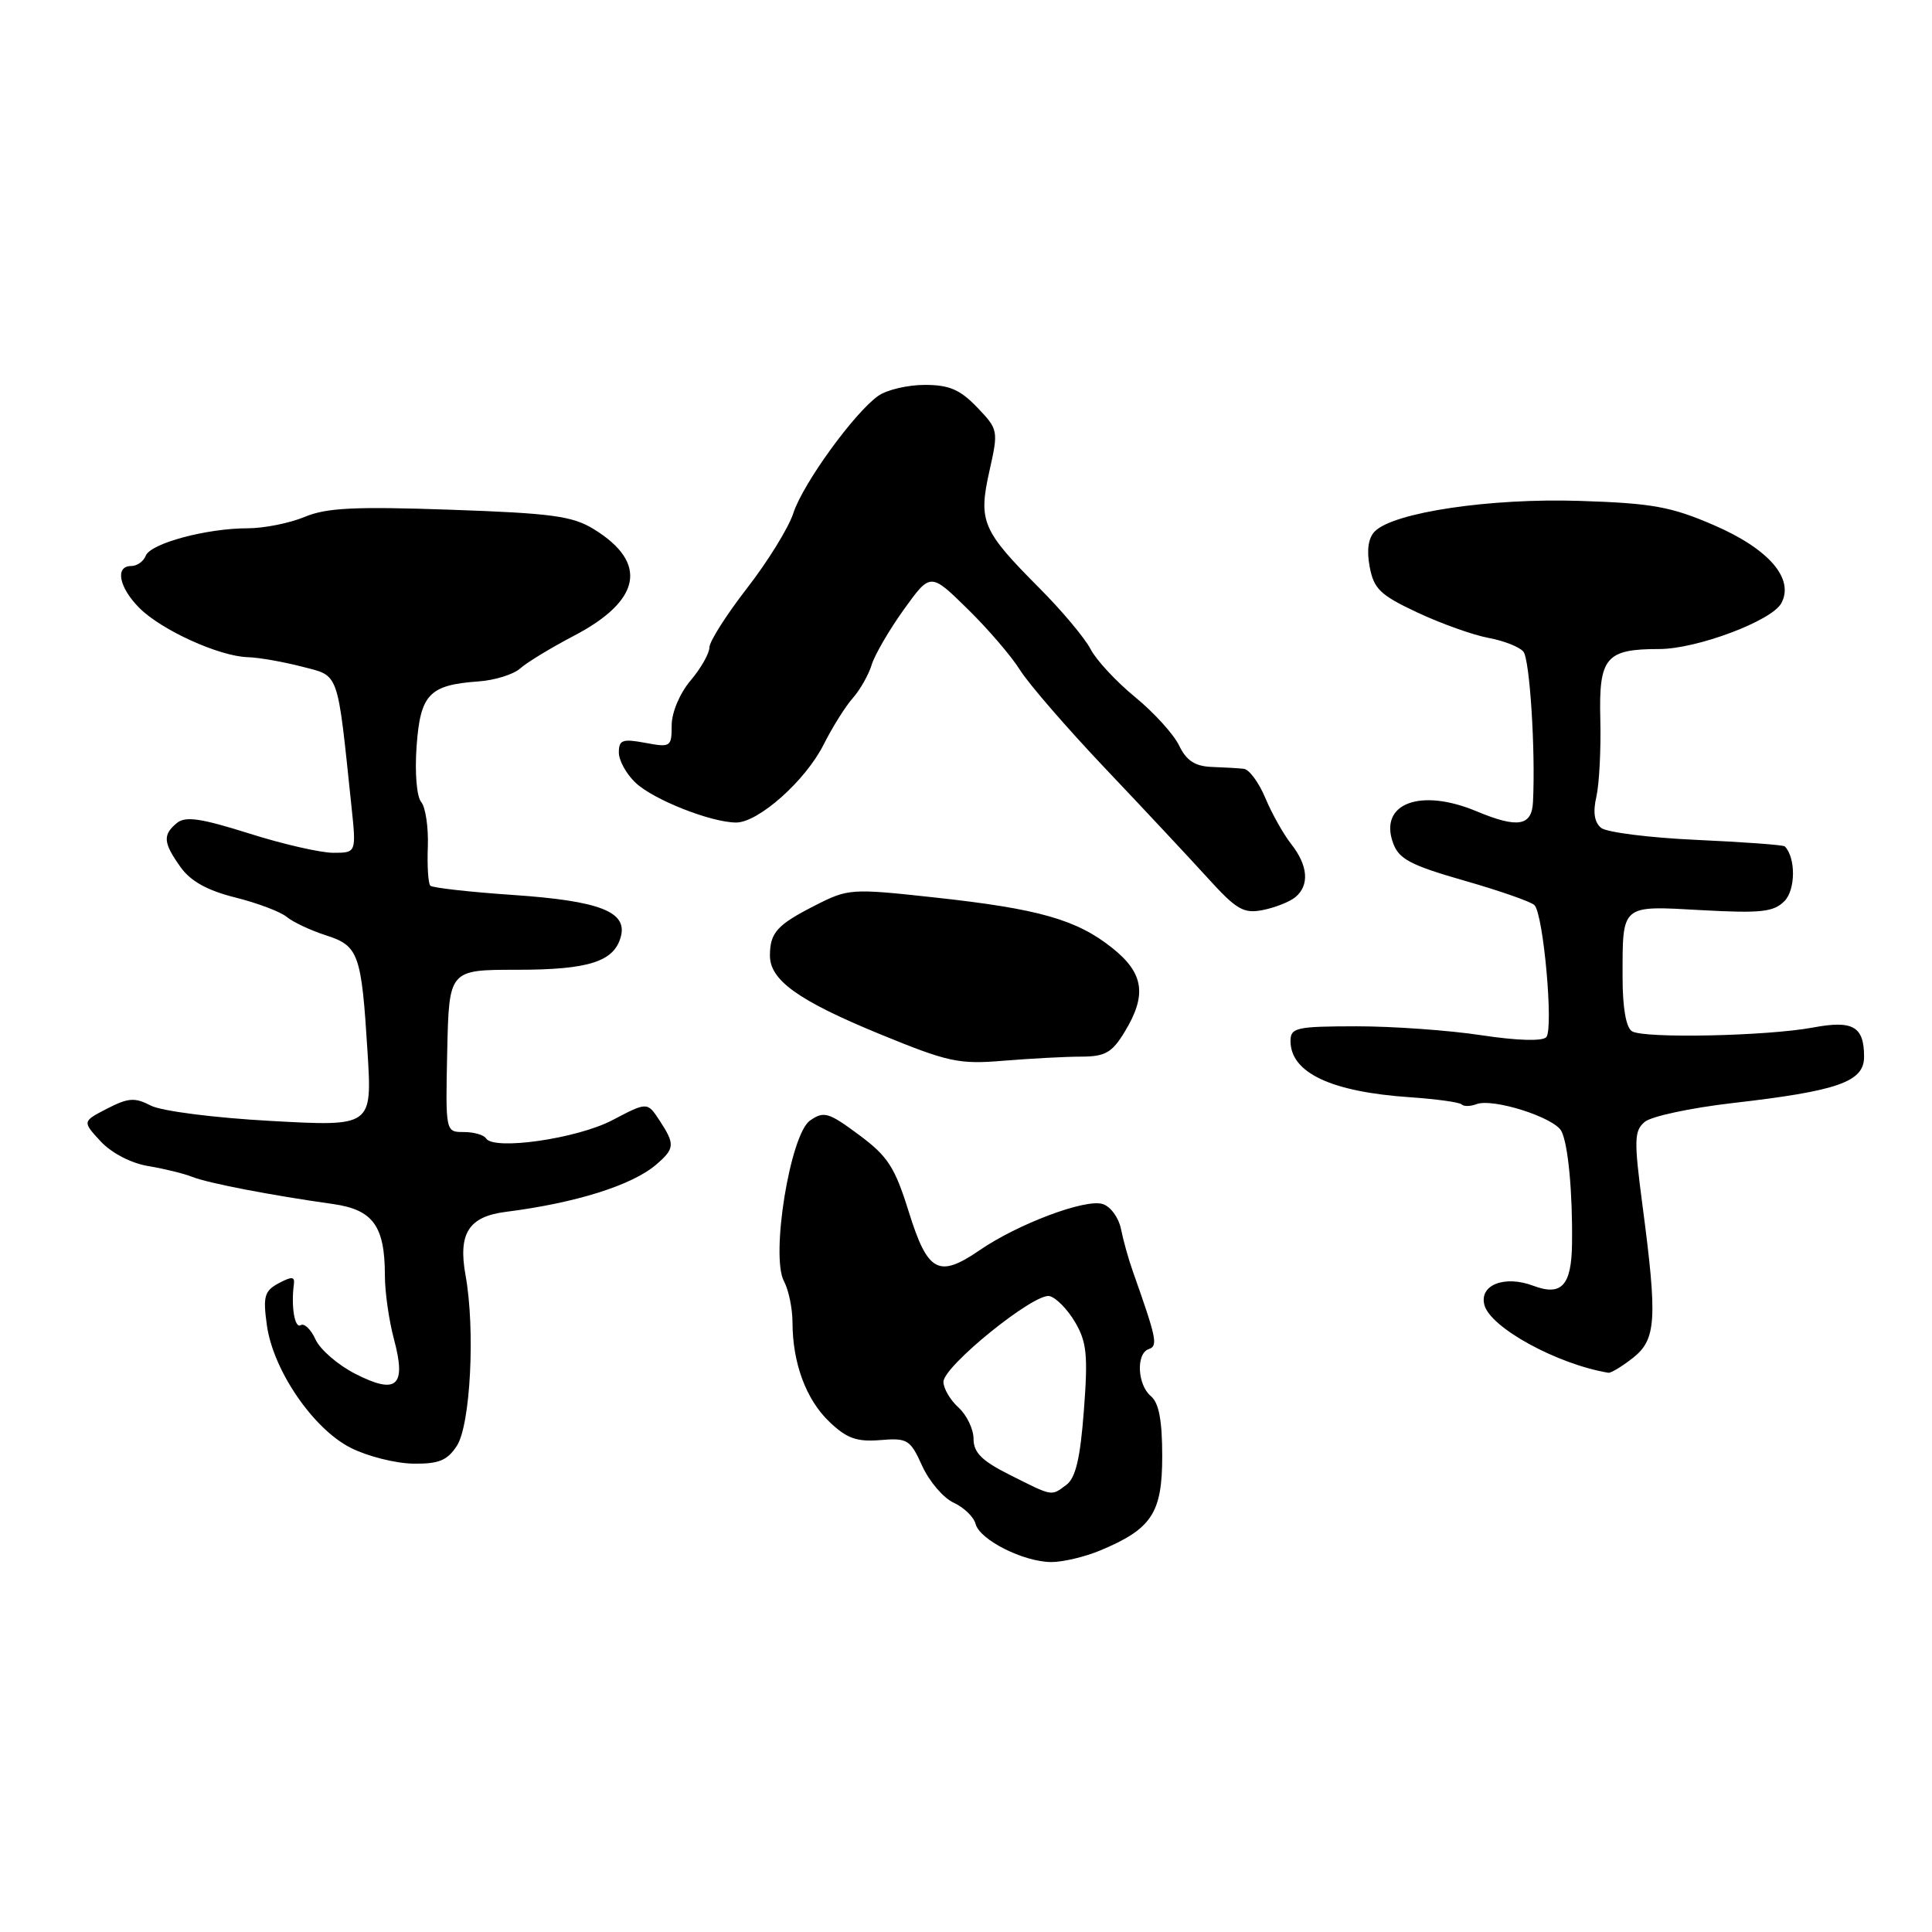 <?xml version="1.0" encoding="UTF-8" standalone="no"?>
<!DOCTYPE svg PUBLIC "-//W3C//DTD SVG 1.1//EN" "http://www.w3.org/Graphics/SVG/1.1/DTD/svg11.dtd" >
<svg xmlns="http://www.w3.org/2000/svg" xmlns:xlink="http://www.w3.org/1999/xlink" version="1.1" viewBox="0 0 256 256">
 <g >
 <path fill="currentColor"
d=" M 145.77 205.45 C 152.62 202.59 154.00 200.49 154.00 192.95 C 154.00 188.21 153.56 185.88 152.50 185.00 C 150.70 183.50 150.51 179.33 152.22 178.76 C 153.46 178.35 153.26 177.37 150.12 168.50 C 149.53 166.85 148.82 164.29 148.53 162.82 C 148.23 161.34 147.15 159.86 146.11 159.54 C 143.84 158.81 134.89 162.17 129.82 165.65 C 124.37 169.39 122.93 168.61 120.42 160.58 C 118.57 154.64 117.64 153.21 113.81 150.37 C 109.78 147.38 109.16 147.20 107.33 148.48 C 104.70 150.33 102.09 166.43 103.88 169.77 C 104.50 170.93 105.00 173.36 105.01 175.18 C 105.01 180.59 106.80 185.43 109.87 188.37 C 112.19 190.60 113.51 191.07 116.63 190.82 C 120.25 190.52 120.61 190.74 122.20 194.25 C 123.14 196.31 125.01 198.50 126.37 199.12 C 127.72 199.74 129.03 201.00 129.27 201.93 C 129.82 204.04 135.59 206.95 139.28 206.98 C 140.81 206.99 143.73 206.30 145.77 205.45 Z  M 60.53 191.59 C 62.34 188.83 62.99 176.20 61.69 169.00 C 60.68 163.44 62.09 161.21 67.00 160.58 C 76.26 159.41 83.74 157.06 86.93 154.33 C 89.42 152.19 89.47 151.64 87.39 148.46 C 85.77 146.00 85.77 146.00 81.14 148.43 C 76.44 150.89 65.41 152.47 64.40 150.84 C 64.11 150.38 62.79 150.00 61.45 150.00 C 59.03 150.00 59.03 150.00 59.26 139.25 C 59.50 128.50 59.50 128.50 68.50 128.50 C 78.03 128.50 81.40 127.42 82.27 124.08 C 83.13 120.80 79.42 119.37 68.02 118.59 C 62.26 118.20 57.31 117.64 57.02 117.36 C 56.74 117.07 56.59 114.75 56.69 112.19 C 56.78 109.63 56.39 106.97 55.81 106.27 C 55.21 105.55 54.95 102.39 55.20 98.89 C 55.70 91.98 56.87 90.76 63.42 90.29 C 65.57 90.14 68.04 89.36 68.92 88.58 C 69.79 87.79 72.98 85.85 76.00 84.27 C 84.97 79.59 85.93 74.59 78.72 70.14 C 75.88 68.38 73.18 68.01 59.68 67.54 C 47.01 67.10 43.25 67.28 40.35 68.50 C 38.38 69.32 34.98 70.00 32.82 70.00 C 27.37 70.00 19.94 72.00 19.31 73.64 C 19.02 74.39 18.16 75.00 17.39 75.00 C 15.20 75.00 15.76 77.85 18.48 80.57 C 21.41 83.50 29.05 86.97 32.83 87.08 C 34.30 87.12 37.52 87.69 40.00 88.33 C 45.01 89.63 44.66 88.64 46.56 106.75 C 47.22 113.00 47.22 113.00 44.16 113.00 C 42.48 113.00 37.45 111.85 32.98 110.43 C 26.60 108.42 24.56 108.12 23.43 109.06 C 21.54 110.63 21.62 111.66 23.92 114.89 C 25.25 116.76 27.46 117.99 31.17 118.92 C 34.10 119.65 37.17 120.81 38.00 121.50 C 38.83 122.19 41.14 123.27 43.14 123.92 C 47.53 125.32 47.89 126.32 48.70 139.39 C 49.31 149.27 49.31 149.27 35.90 148.53 C 28.37 148.12 21.40 147.22 19.99 146.50 C 17.86 145.39 16.99 145.46 14.19 146.90 C 10.90 148.60 10.90 148.60 13.34 151.24 C 14.79 152.79 17.36 154.13 19.64 154.51 C 21.76 154.86 24.40 155.51 25.50 155.95 C 27.55 156.77 35.88 158.38 44.13 159.54 C 49.43 160.29 51.00 162.45 51.00 169.03 C 51.00 171.20 51.54 175.00 52.21 177.48 C 53.87 183.69 52.57 184.84 47.08 182.04 C 44.79 180.87 42.42 178.83 41.81 177.49 C 41.21 176.16 40.32 175.30 39.85 175.59 C 39.05 176.09 38.55 173.10 38.94 170.18 C 39.08 169.14 38.67 169.11 36.94 170.03 C 35.04 171.05 34.83 171.77 35.36 175.58 C 36.18 181.56 41.50 189.35 46.50 191.86 C 48.70 192.97 52.40 193.90 54.73 193.94 C 58.13 193.99 59.26 193.53 60.53 191.59 Z  M 216.37 179.93 C 219.47 177.49 219.63 174.84 217.64 159.74 C 216.50 151.07 216.53 149.84 217.93 148.66 C 218.79 147.92 224.00 146.81 229.50 146.17 C 243.56 144.56 247.00 143.35 247.00 140.03 C 247.00 136.01 245.53 135.16 240.25 136.15 C 234.14 137.29 217.83 137.63 216.25 136.65 C 215.46 136.17 215.00 133.53 215.00 129.52 C 215.00 119.76 214.72 120.00 225.46 120.60 C 233.32 121.03 235.01 120.85 236.44 119.41 C 237.94 117.92 237.96 113.63 236.49 112.15 C 236.29 111.96 231.04 111.57 224.82 111.29 C 218.59 111.01 212.90 110.29 212.16 109.70 C 211.26 108.96 211.05 107.62 211.53 105.56 C 211.91 103.88 212.15 99.27 212.05 95.32 C 211.84 87.11 212.77 86.00 219.85 86.00 C 224.84 86.00 234.79 82.26 236.04 79.92 C 237.78 76.67 234.37 72.73 227.11 69.59 C 221.42 67.13 218.94 66.68 209.29 66.37 C 197.46 65.99 184.69 67.89 182.18 70.40 C 181.31 71.26 181.07 72.88 181.49 75.11 C 182.04 78.04 182.90 78.86 187.81 81.16 C 190.94 82.63 195.17 84.14 197.21 84.52 C 199.26 84.90 201.35 85.72 201.86 86.35 C 202.70 87.39 203.47 99.36 203.13 106.25 C 202.98 109.47 201.12 109.78 195.65 107.50 C 188.20 104.38 182.70 106.46 184.58 111.68 C 185.35 113.83 186.86 114.63 194.00 116.68 C 198.68 118.02 202.87 119.48 203.32 119.93 C 204.51 121.11 205.88 136.34 204.89 137.43 C 204.37 137.99 201.03 137.89 196.27 137.17 C 192.00 136.52 184.56 135.99 179.75 135.99 C 171.78 136.00 171.00 136.17 171.00 137.93 C 171.00 142.15 176.38 144.68 186.83 145.39 C 190.30 145.63 193.39 146.05 193.67 146.34 C 193.96 146.63 194.84 146.61 195.63 146.31 C 197.81 145.47 205.97 148.07 206.90 149.89 C 207.79 151.64 208.39 158.00 208.30 164.83 C 208.23 170.35 206.90 171.78 203.17 170.37 C 199.37 168.94 195.99 170.25 196.69 172.91 C 197.47 175.92 206.34 180.77 213.12 181.90 C 213.45 181.95 214.92 181.07 216.37 179.93 Z  M 143.26 140.01 C 146.44 140.00 147.34 139.49 149.01 136.75 C 152.00 131.85 151.58 128.96 147.39 125.62 C 142.67 121.85 137.64 120.42 123.85 118.92 C 112.77 117.71 112.39 117.74 108.00 119.98 C 102.97 122.54 102.04 123.57 102.02 126.58 C 101.99 129.87 105.76 132.57 116.50 136.99 C 125.67 140.75 127.04 141.05 133.00 140.55 C 136.57 140.26 141.19 140.01 143.26 140.01 Z  M 171.65 118.87 C 173.53 117.31 173.33 114.69 171.11 111.87 C 170.07 110.55 168.52 107.79 167.66 105.73 C 166.80 103.68 165.52 101.94 164.80 101.87 C 164.09 101.79 162.16 101.68 160.52 101.62 C 158.34 101.53 157.20 100.78 156.24 98.79 C 155.52 97.29 152.89 94.40 150.40 92.36 C 147.91 90.32 145.25 87.46 144.50 86.00 C 143.74 84.54 140.69 80.90 137.72 77.92 C 130.14 70.31 129.61 69.09 131.10 62.43 C 132.31 57.04 132.28 56.91 129.48 53.98 C 127.22 51.62 125.77 51.00 122.54 51.00 C 120.29 51.00 117.52 51.65 116.39 52.44 C 113.22 54.66 106.38 64.10 105.12 68.00 C 104.50 69.92 101.74 74.39 98.99 77.93 C 96.25 81.47 94.00 85.00 94.00 85.79 C 94.00 86.57 92.88 88.55 91.50 90.18 C 90.06 91.89 89.00 94.41 89.00 96.12 C 89.00 98.97 88.86 99.06 85.50 98.43 C 82.48 97.87 82.00 98.04 82.00 99.71 C 82.00 100.78 83.01 102.60 84.25 103.75 C 86.65 105.99 94.18 108.96 97.52 108.99 C 100.48 109.01 106.74 103.44 109.14 98.65 C 110.29 96.37 112.02 93.60 113.00 92.50 C 113.97 91.40 115.10 89.41 115.50 88.09 C 115.91 86.76 117.83 83.46 119.76 80.77 C 123.29 75.86 123.29 75.86 128.20 80.68 C 130.91 83.33 134.04 86.98 135.17 88.80 C 136.30 90.61 141.37 96.46 146.43 101.80 C 151.49 107.13 157.61 113.68 160.02 116.33 C 163.86 120.56 164.78 121.09 167.36 120.58 C 168.98 120.25 170.91 119.49 171.65 118.87 Z  M 133.75 195.40 C 130.10 193.57 129.00 192.47 129.00 190.66 C 129.00 189.37 128.10 187.50 127.00 186.50 C 125.90 185.50 125.01 183.97 125.01 183.10 C 125.03 181.01 137.04 171.30 139.06 171.74 C 139.91 171.92 141.44 173.47 142.44 175.17 C 144.00 177.81 144.18 179.56 143.62 186.89 C 143.14 193.24 142.53 195.83 141.30 196.75 C 139.26 198.27 139.57 198.33 133.75 195.40 Z "/>
</g>
</svg>